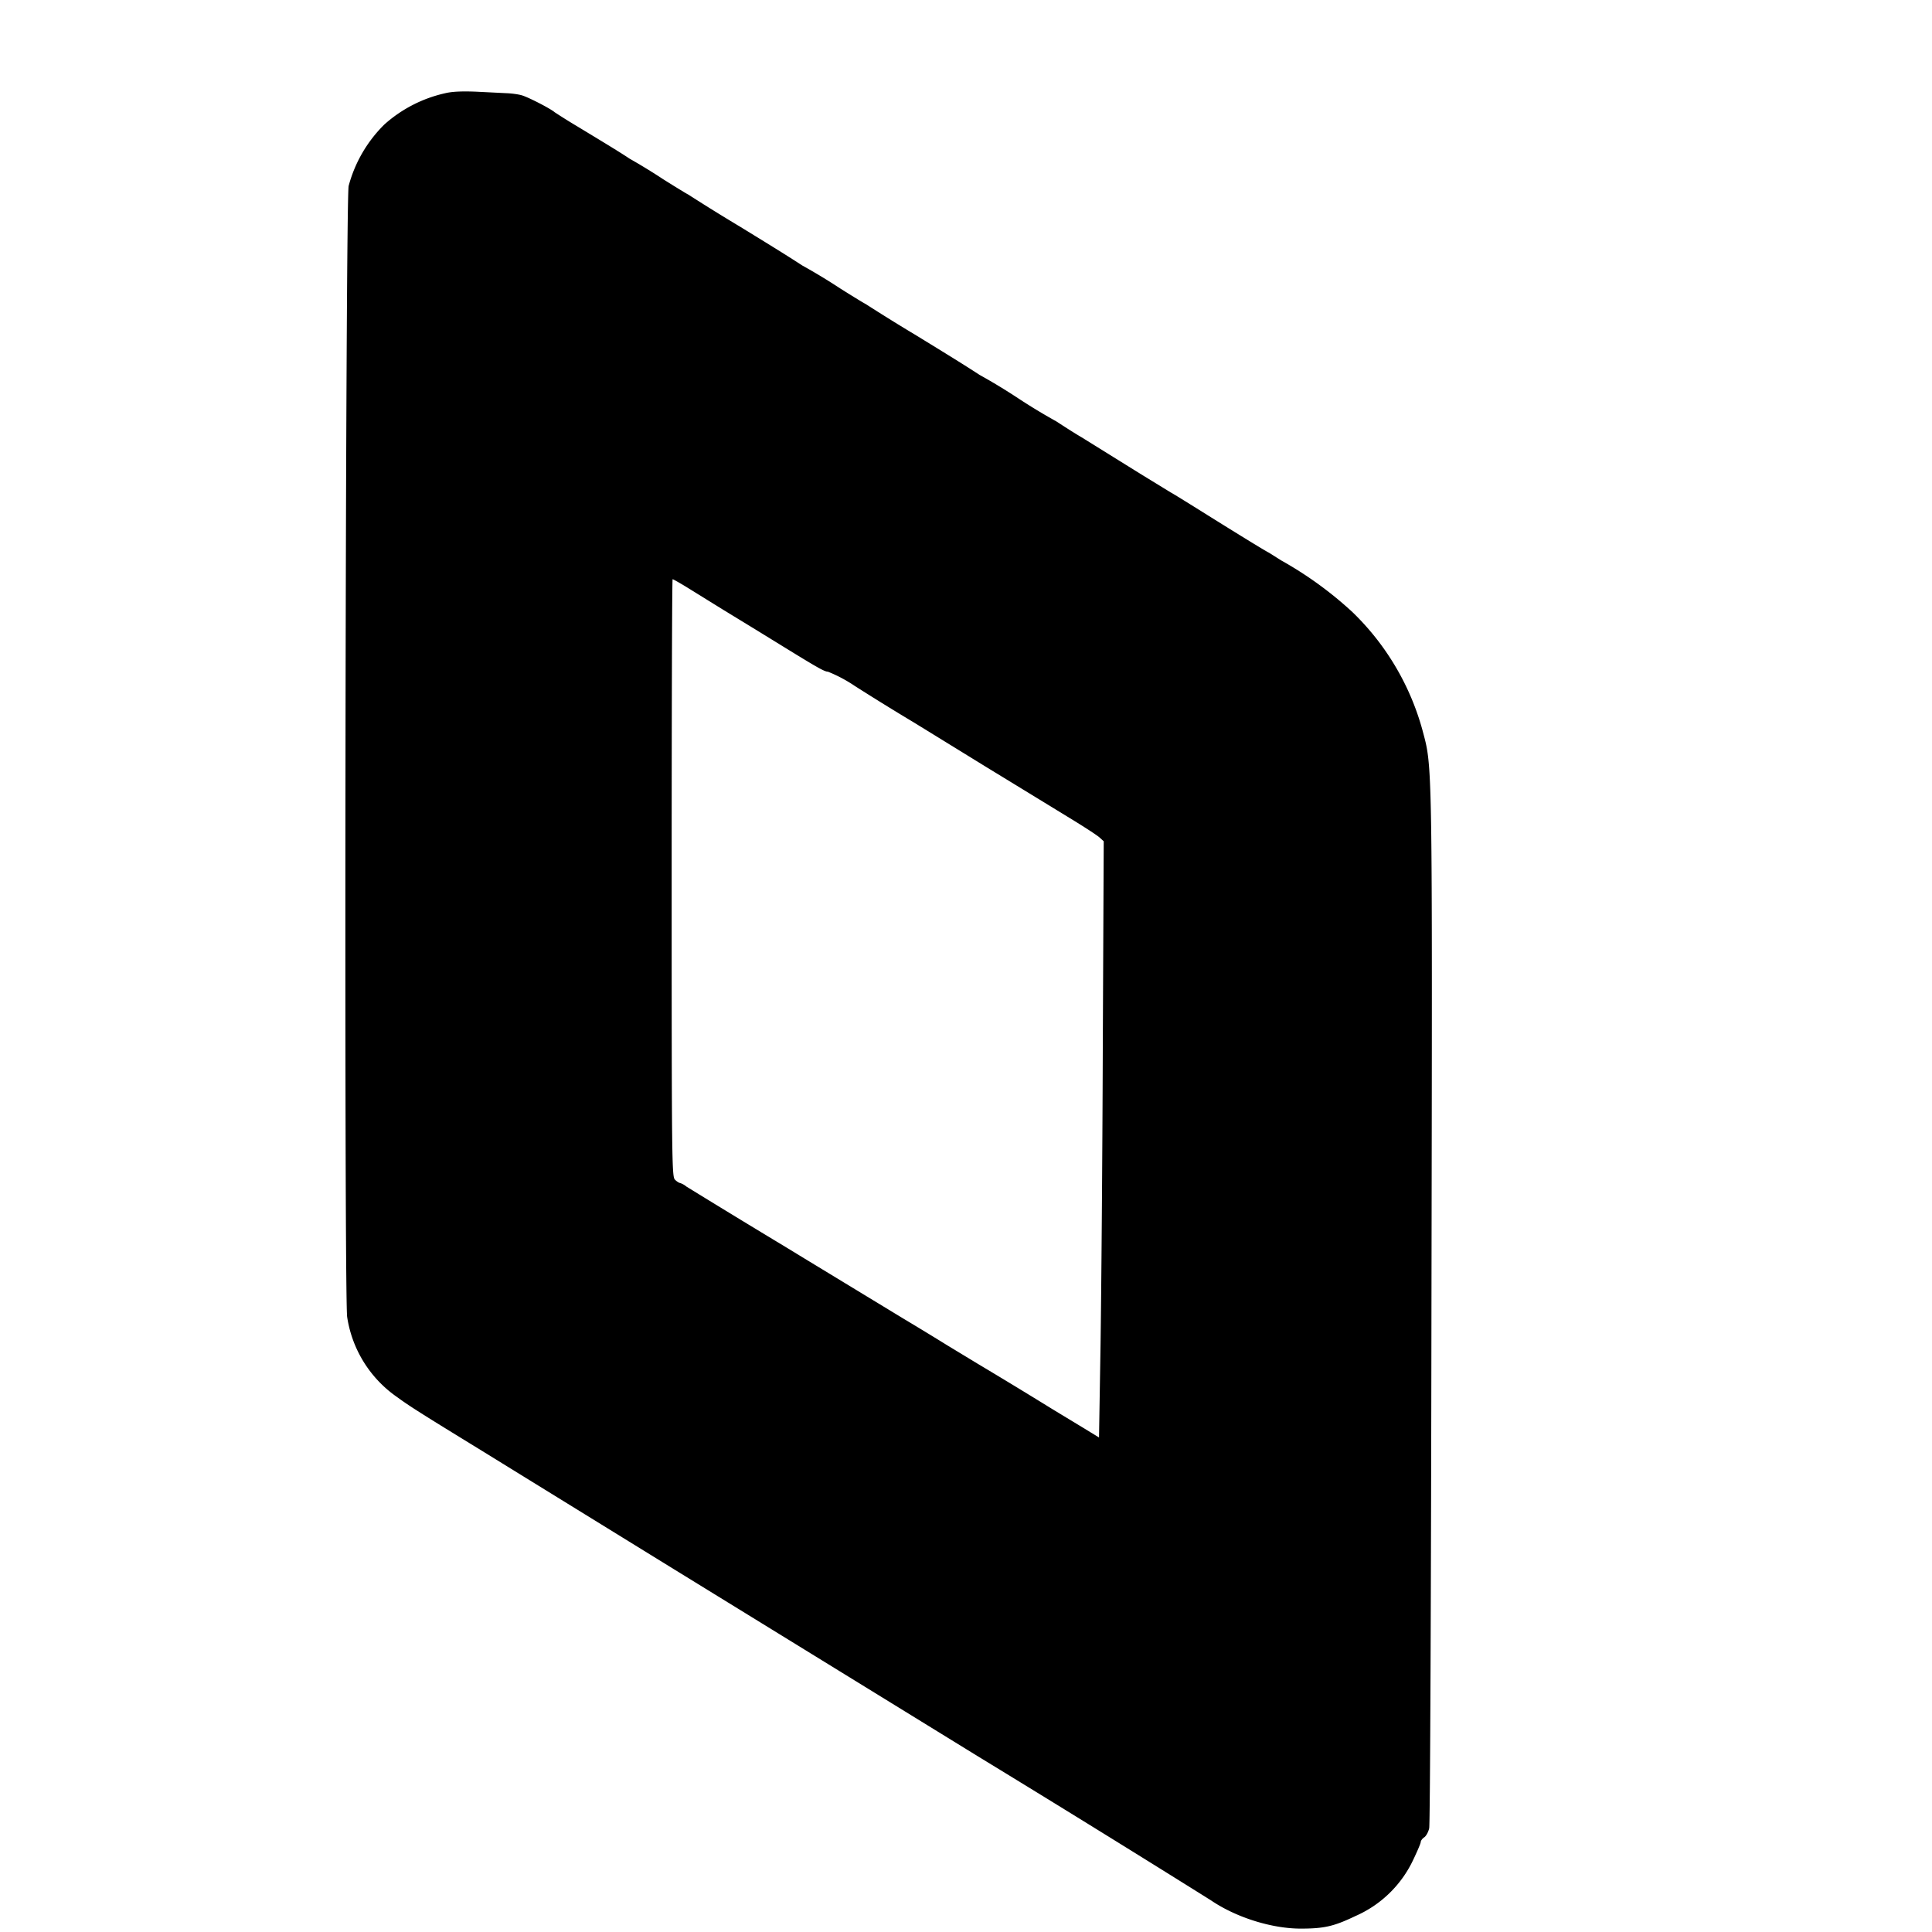 <svg xmlns="http://www.w3.org/2000/svg" version="1.0" viewBox="0 0 1024 1024"><path d="M236 49.4A71.7 71.7 0 0 0 203.7 66a71.7 71.7 0 0 0-18.9 32.5c-1.7 5.3-2.5 586-.8 599.5a63.1 63.1 0 0 0 26.5 42.5c6.7 4.9 12.4 8.5 45 28.5l23.5 14.5 78 48.1 97 59.7 38.5 23.7 25.5 15.7a12546 12546 0 0 1 123.8 76.5c13.2 9 32.1 15 47.6 15 12.5 0 17.6-1.2 29.1-6.7a60.7 60.7 0 0 0 30.6-29.9c2.1-4.4 3.9-8.6 3.9-9.2 0-.7.8-1.9 1.9-2.6 1-.7 2.2-2.9 2.6-4.8.5-1.9 1-127 1.2-278 .5-294.7.6-283.6-4.9-304.5a137.6 137.6 0 0 0-37-62.1A198.2 198.2 0 0 0 679 297l-6.5-4.1c-1-.4-13.2-7.8-37-22.7-6.6-4.1-13.3-8.3-15-9.2l-15.5-9.5-31.7-19.7c-3.8-2.2-9.8-6.1-13.5-8.5a313.9 313.9 0 0 1-20.3-12.3 313.9 313.9 0 0 0-20.3-12.3c-7.1-4.6-11.5-7.4-33.2-20.7a1051.8 1051.8 0 0 1-27.4-17c-.2 0-6.1-3.6-13.1-8a313.9 313.9 0 0 0-20.3-12.3c-7.1-4.6-11.5-7.4-33.2-20.7a1051.8 1051.8 0 0 1-27.4-17c-.2 0-6.1-3.6-13.1-8a313.9 313.9 0 0 0-17.8-10.9c-4.2-2.8-8.2-5.3-27.7-17.1a317 317 0 0 1-12-7.5c-2.3-2-14.2-8.1-17.5-9-1.7-.5-5.2-1-8-1.1l-16-.8c-7.5-.3-12.8-.1-16.5.8zm127.3 261.4L383 323l18 11 13 8c19.3 11.9 23 14 24.8 14a76 76 0 0 1 14.3 7.6 1367.5 1367.5 0 0 0 31.4 19.4l26 16 12.5 7.7 18.5 11.3 25.5 15.6c7.4 4.5 14.5 9.1 15.8 10.3l2.2 2-.5 109.8c-.2 60.4-.8 131.5-1.2 158l-.8 48.2-7.5-4.6-17-10.3a2976.3 2976.3 0 0 0-39.5-24L502 713a1749 1749 0 0 0-23-14l-52.5-31.9-10-6.1a6571.8 6571.8 0 0 1-52.7-32.1 10 10 0 0 0-3.4-1.9c-.4 0-1.6-.7-2.6-1.7-1.7-1.5-1.8-7.8-1.8-160 0-87 .2-158.3.5-158.3s3.3 1.7 6.8 3.8z"/></svg>